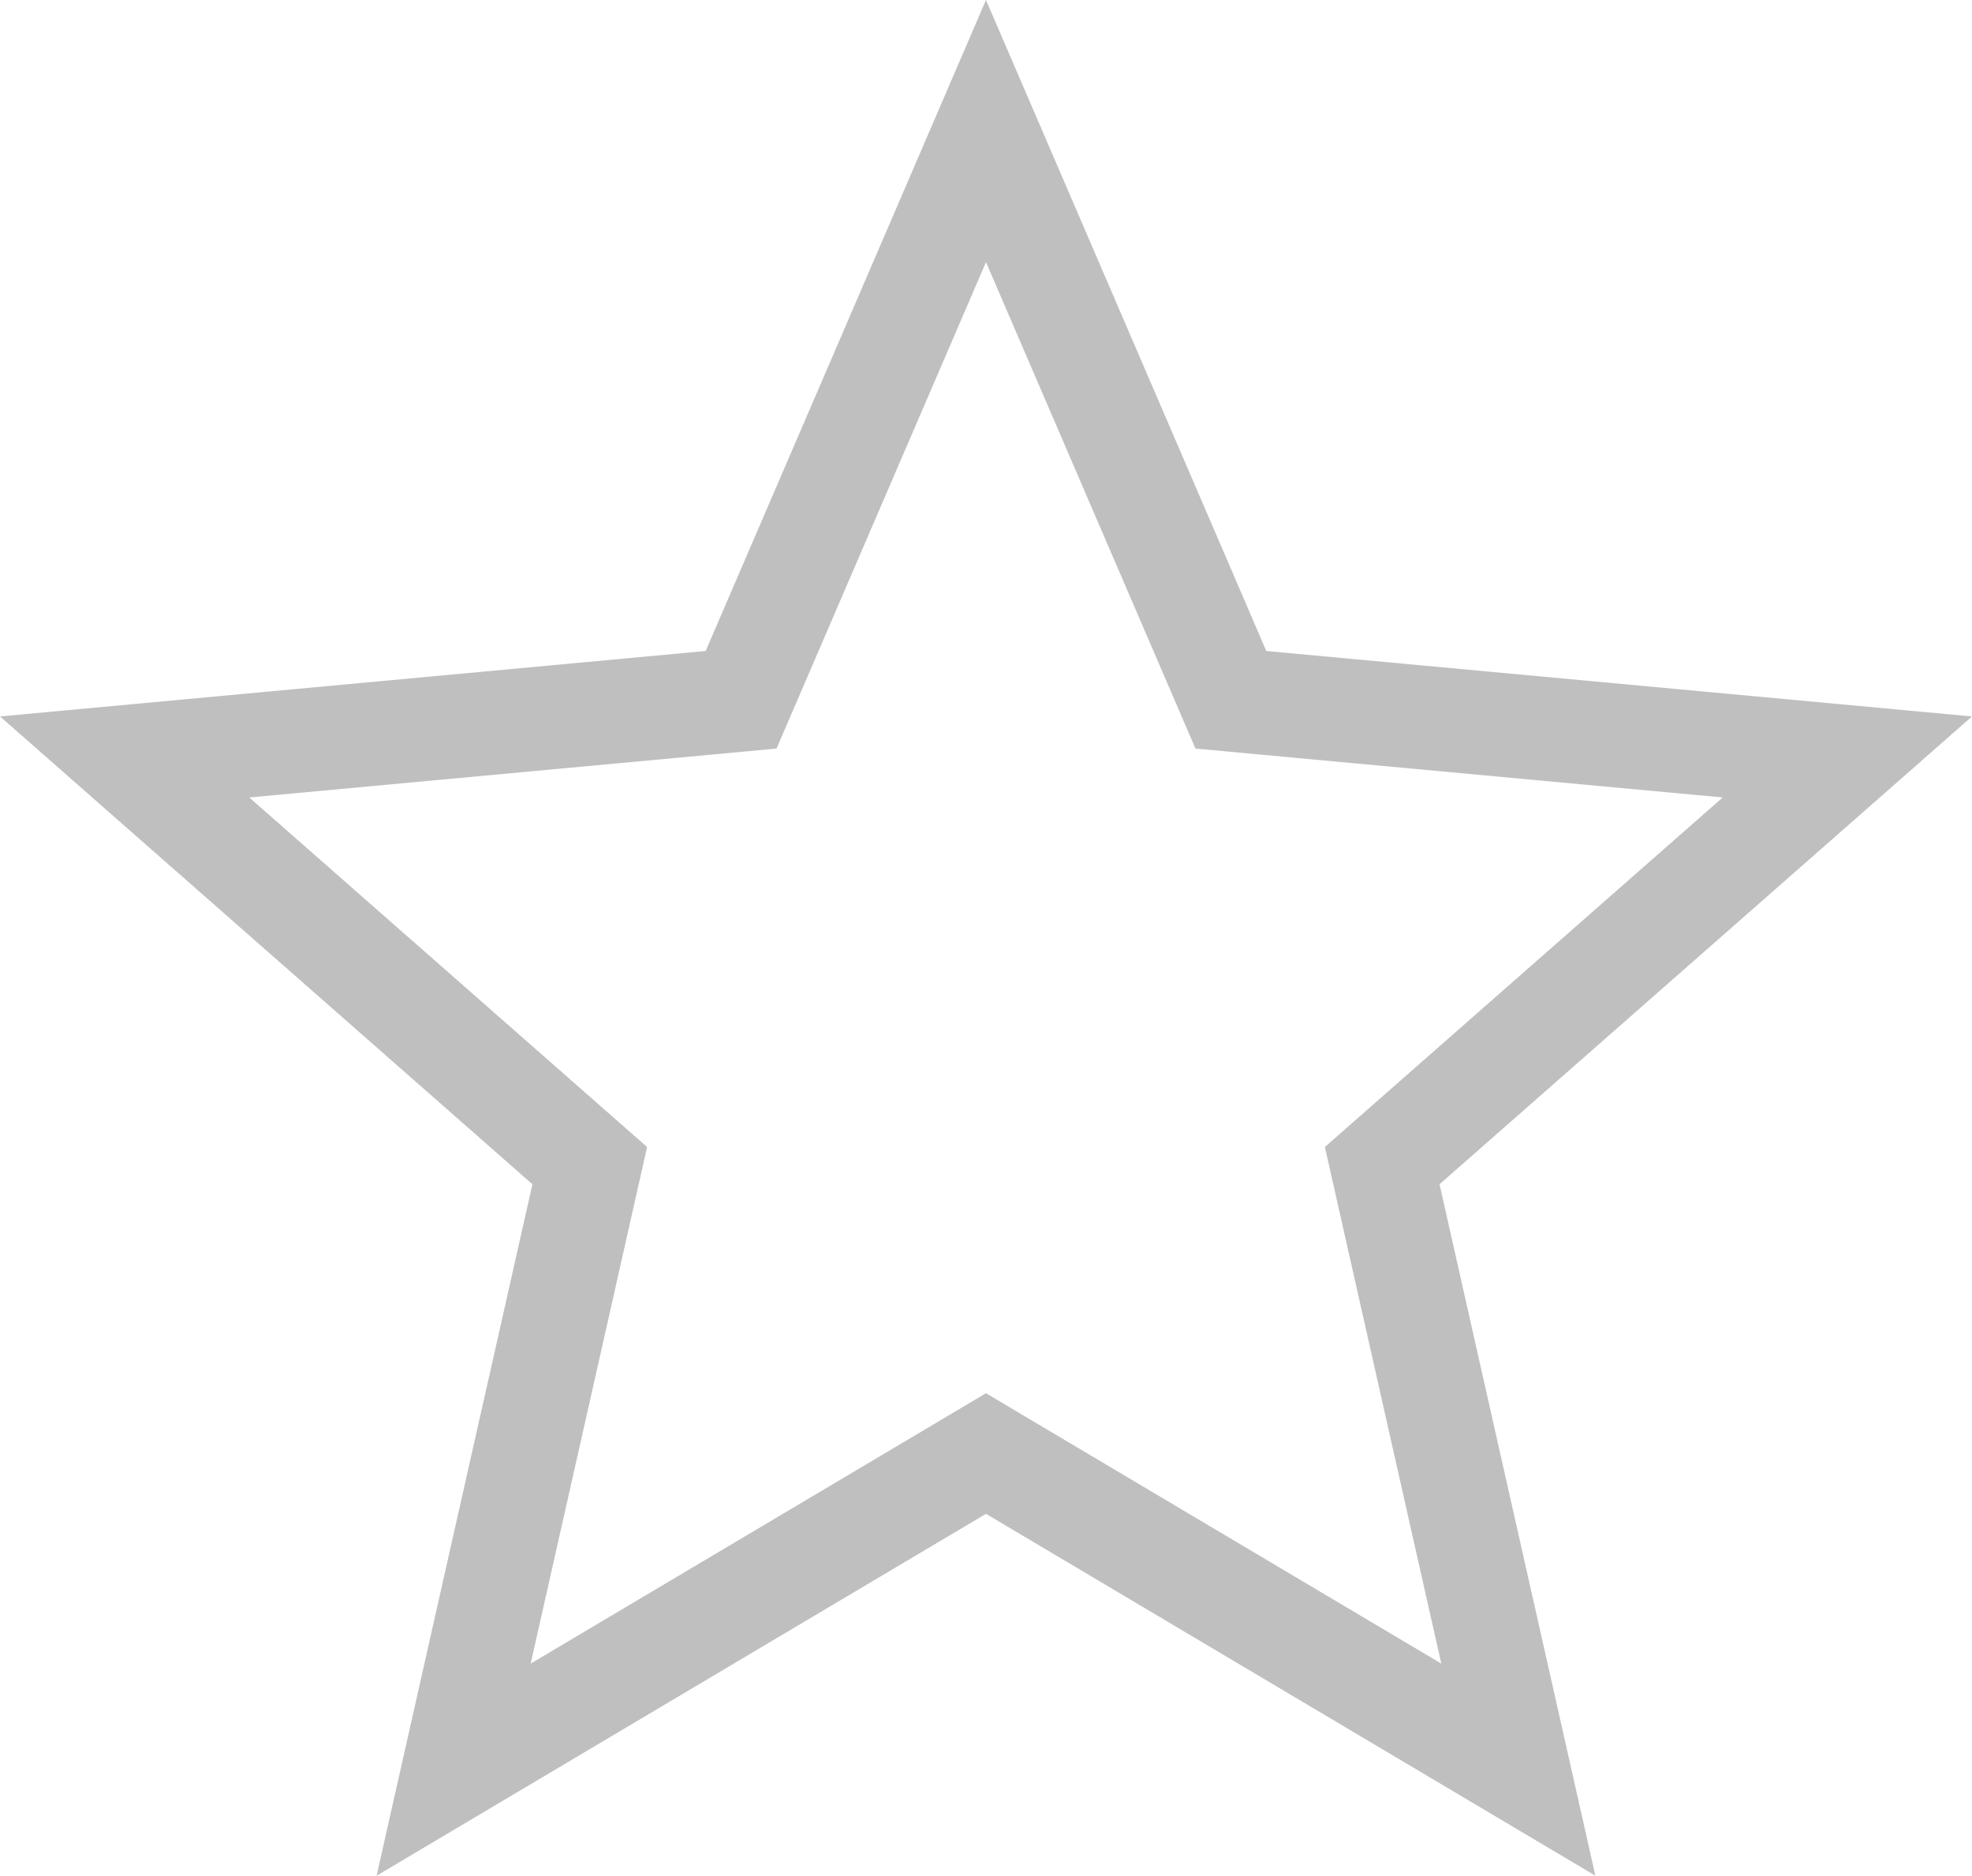 <?xml version="1.0" encoding="UTF-8" standalone="no"?>
<!-- Created with Inkscape (http://www.inkscape.org/) -->

<svg
   xmlns:dc="http://purl.org/dc/elements/1.1/"
   xmlns:cc="http://creativecommons.org/ns#"
   xmlns:rdf="http://www.w3.org/1999/02/22-rdf-syntax-ns#"
   xmlns:svg="http://www.w3.org/2000/svg"
   xmlns="http://www.w3.org/2000/svg"
   version="1.1"
   width="118.882"
   height="113.063"
   id="svg2"
   xml:space="preserve"><defs
     id="defs6" /><g
     transform="matrix(1.25,0,0,-1.25,0,113.063)"
     id="g10"><g
       transform="translate(47.552,90.451)"
       id="g12"><path
         d="m 0,0 -13.519,-31.393 -34.032,-3.156 25.677,-22.559 -7.515,-33.343 L 0,-73 29.39,-90.451 21.874,-57.108 47.553,-34.549 13.52,-31.393 0,0 z m -16.996,-58.207 0.652,2.896 -2.23,1.959 -16.956,14.896 22.473,2.084 2.955,0.275 1.175,2.727 8.927,20.729 8.928,-20.729 1.174,-2.727 2.956,-0.275 22.472,-2.083 -16.956,-14.897 -2.23,-1.959 0.653,-2.896 4.962,-22.016 -19.406,11.522 -2.553,1.517 -2.552,-1.517 -19.407,-11.522 4.963,22.016 z"
         id="path14"
         style="fill:#c0bfbf;fill-opacity:1;fill-rule:nonzero;stroke:none" /></g></g></svg>